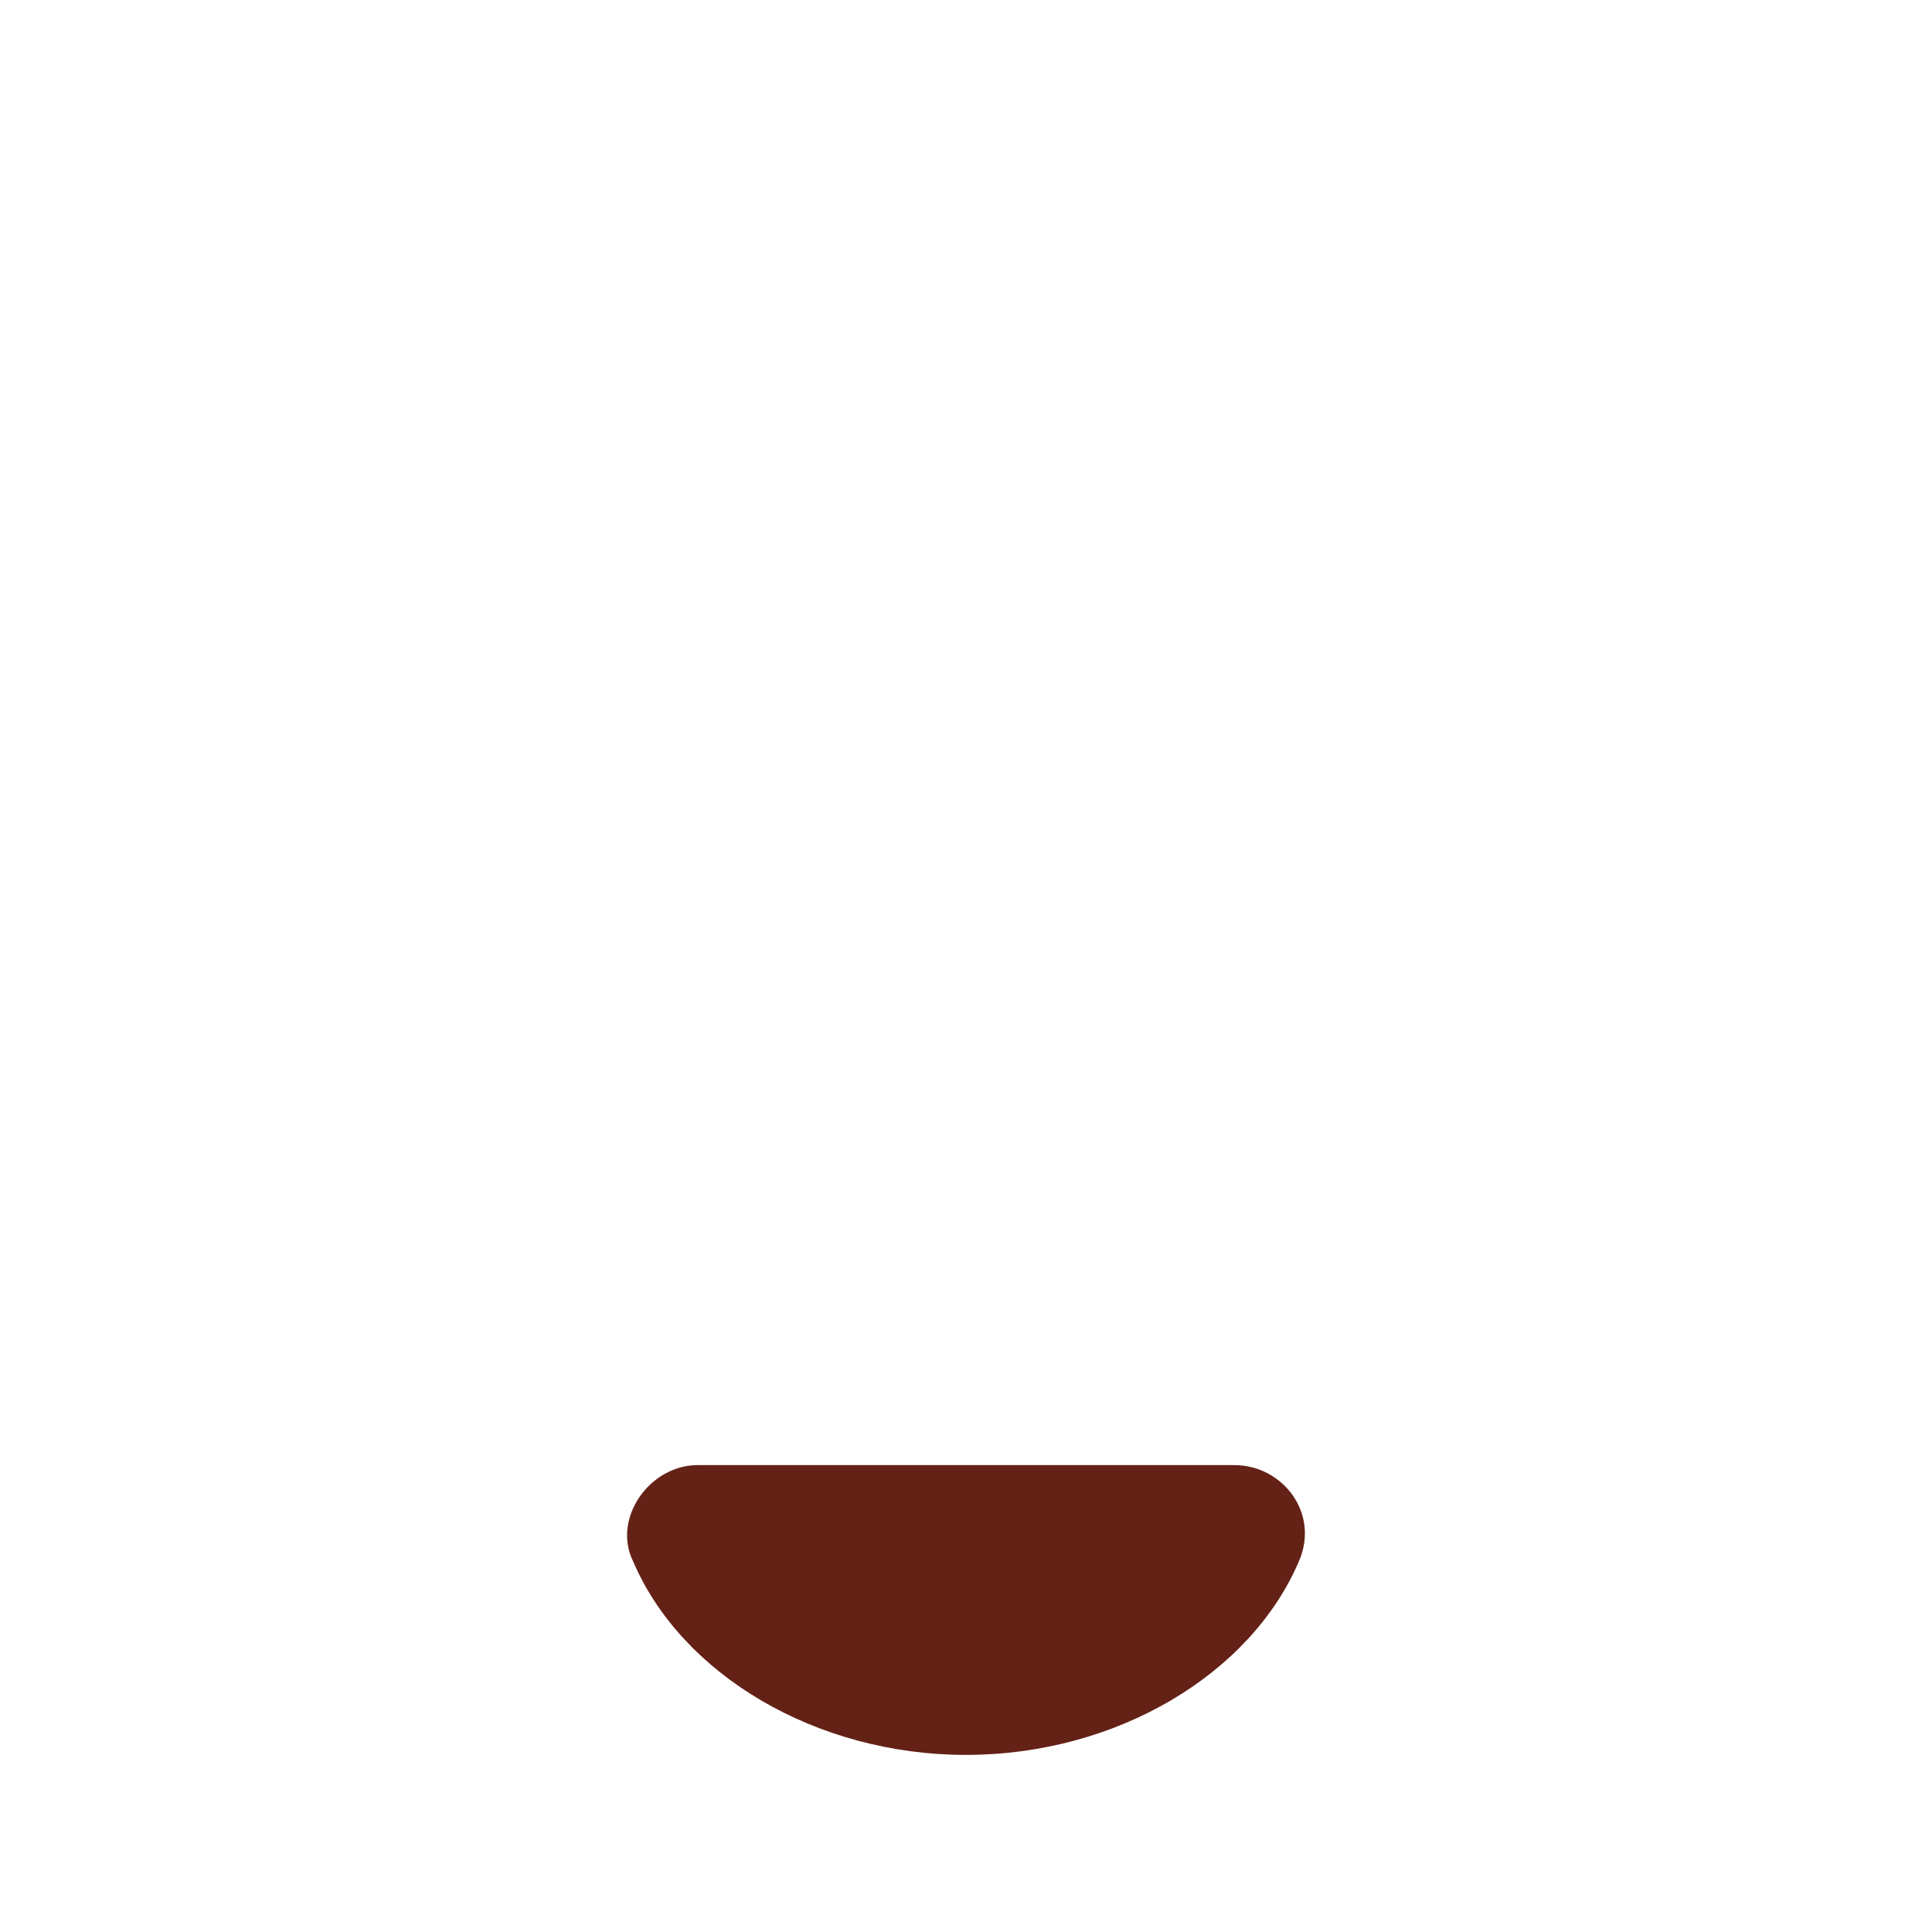 <?xml version="1.0" encoding="utf-8"?>
<!-- Generator: Adobe Illustrator 23.0.1, SVG Export Plug-In . SVG Version: 6.00 Build 0)  -->
<svg version="1.1" xmlns="http://www.w3.org/2000/svg" xmlns:xlink="http://www.w3.org/1999/xlink" x="0px"
	 y="0px" viewBox="0 0 36 36" width="36px" height="36px" style="enable-background:new 0 0 36 36;" xml:space="preserve">
<path fill="#642116" d="M18,32.7c2.8,0,5.3-1.5,6.2-3.6c0.4-0.9-0.3-1.8-1.2-1.8H13c-0.9,0-1.6,1-1.2,1.8C12.7,31.2,15.2,32.7,18,32.7z
	"/>
</svg>
